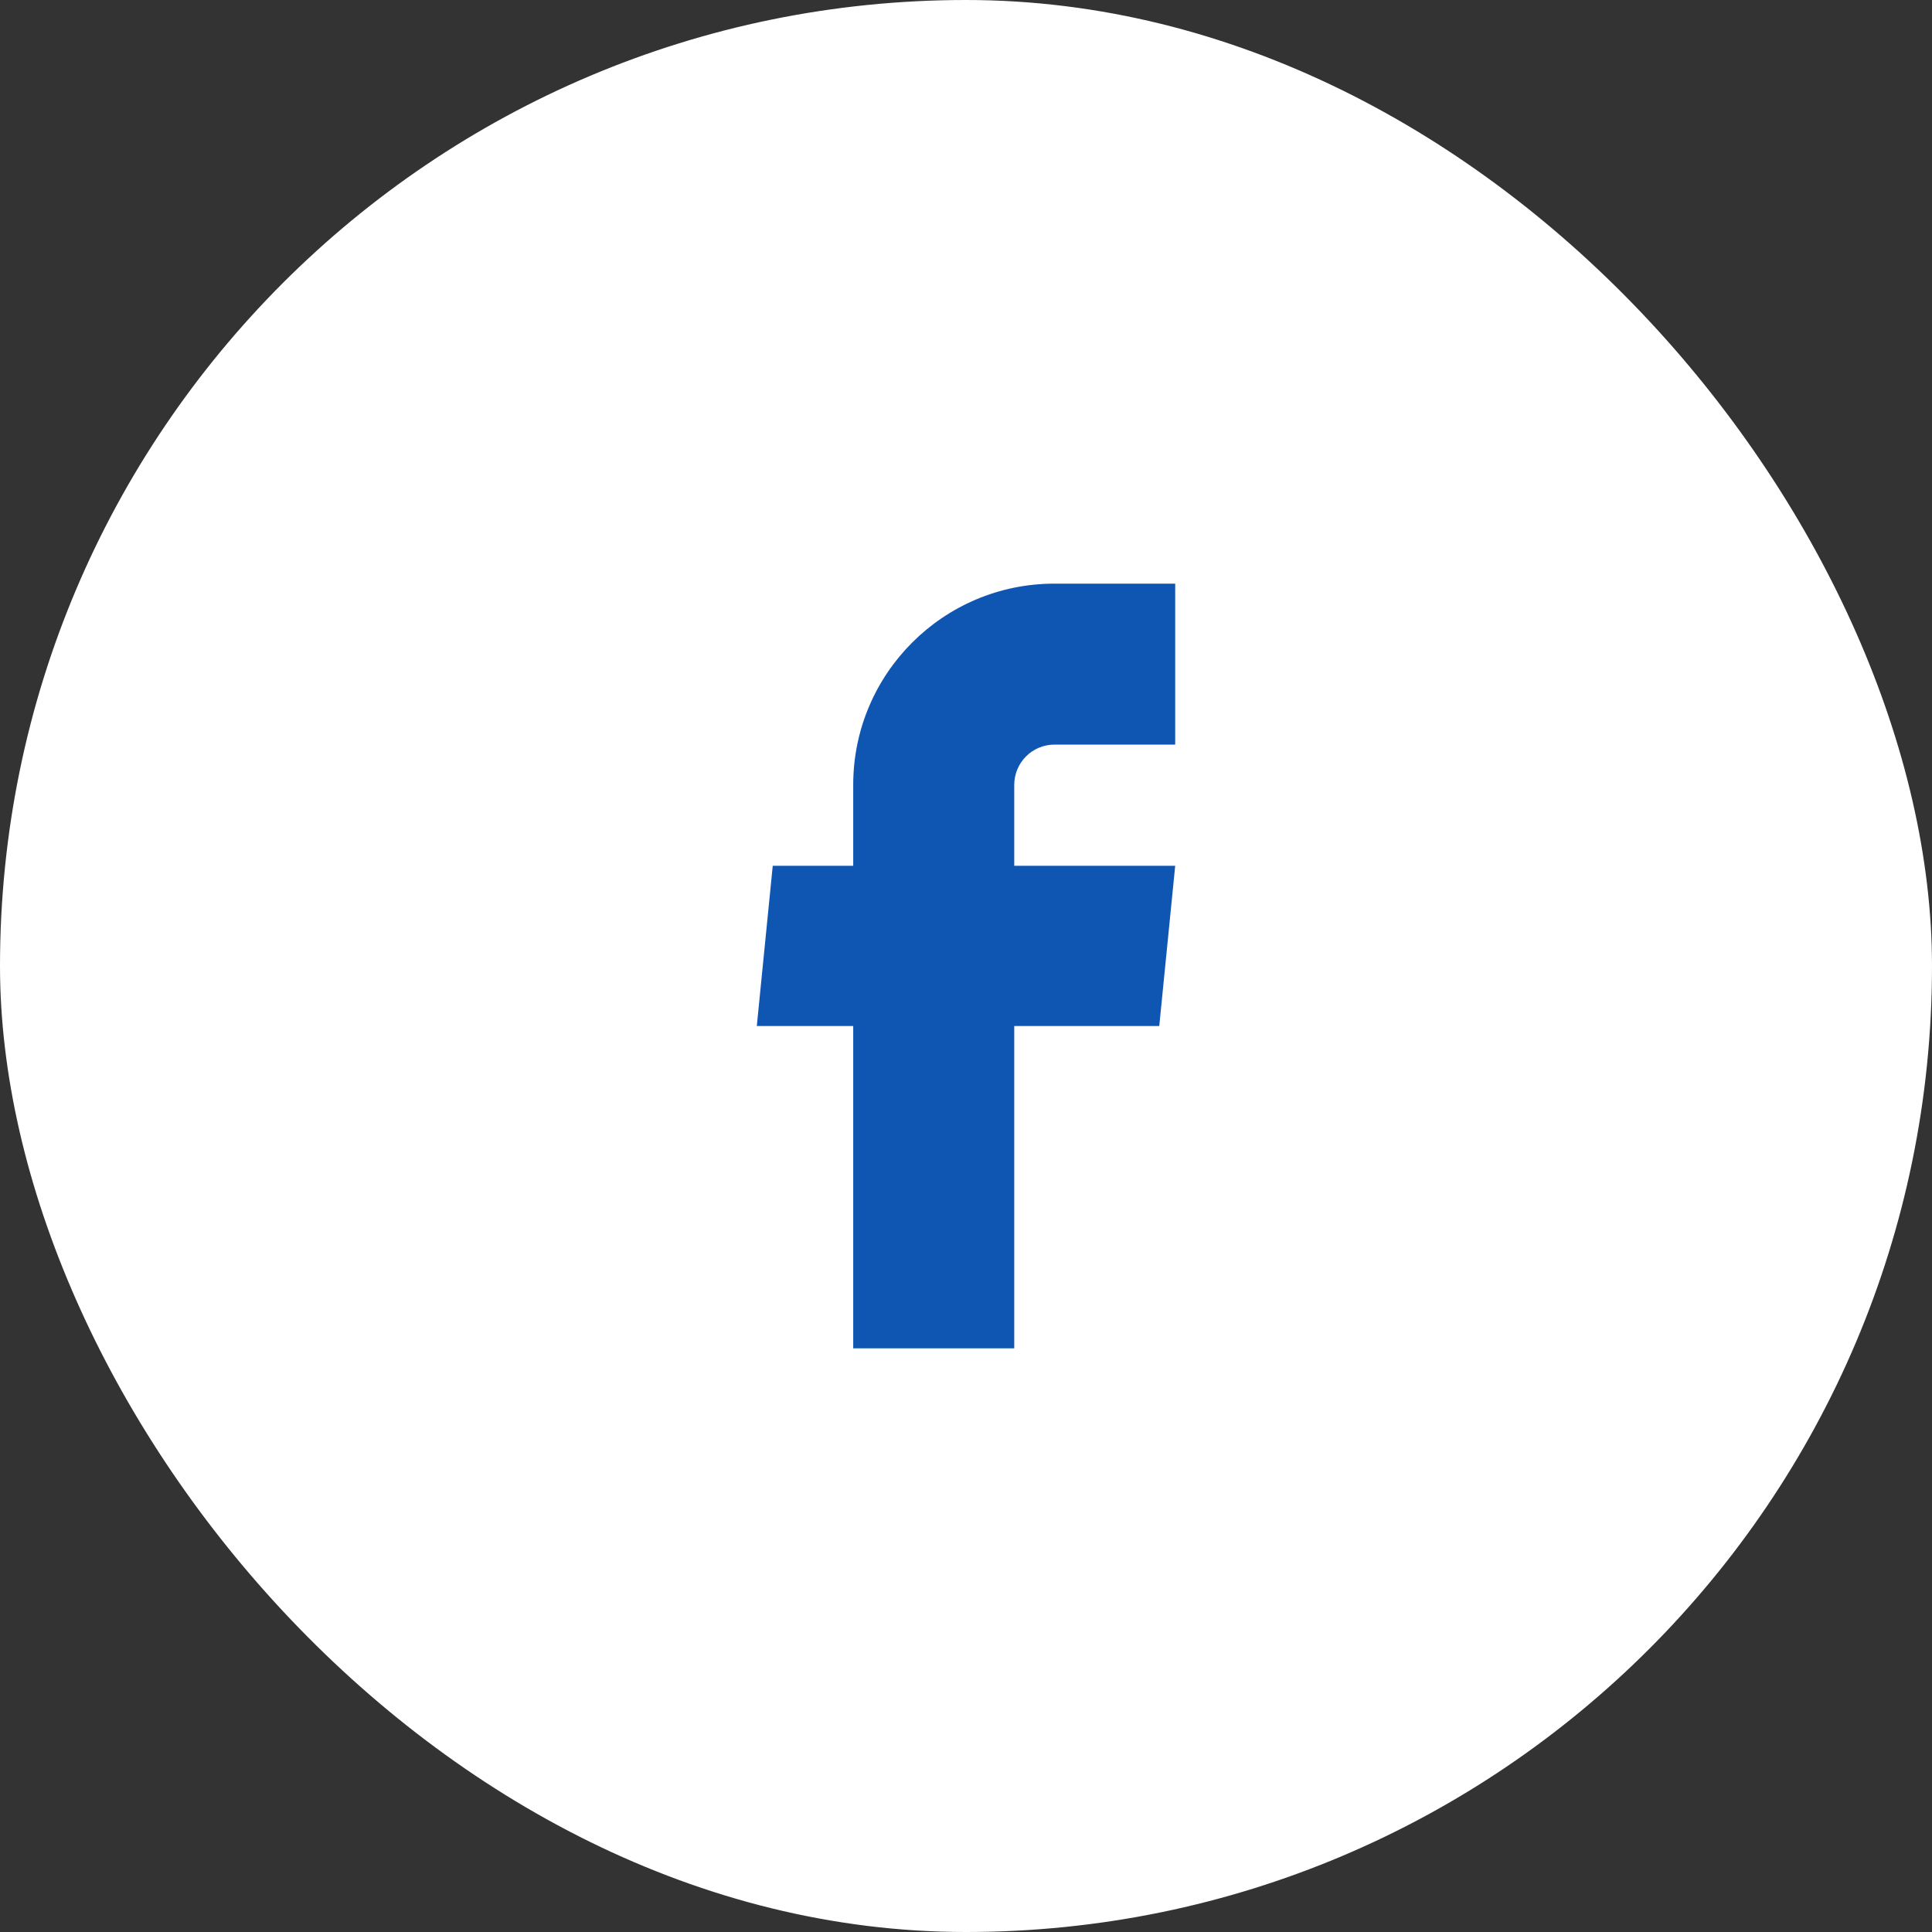 <svg width="32" height="32" viewBox="0 0 32 32" fill="none" xmlns="http://www.w3.org/2000/svg">
<rect x="0" y="0" width="32" height="32" fill="#333333" stroke="none"/>
<rect width="32" height="32" rx="16" fill="white"/>
<path d="M14.132 22.333H16.799V16.994H19.201L19.465 14.34H16.799V13C16.799 12.632 17.097 12.333 17.465 12.333H19.465V9.667H17.465C15.624 9.667 14.132 11.159 14.132 13V14.34H12.799L12.535 16.994H14.132V22.333Z" fill="#0F56B3"/>
</svg>
